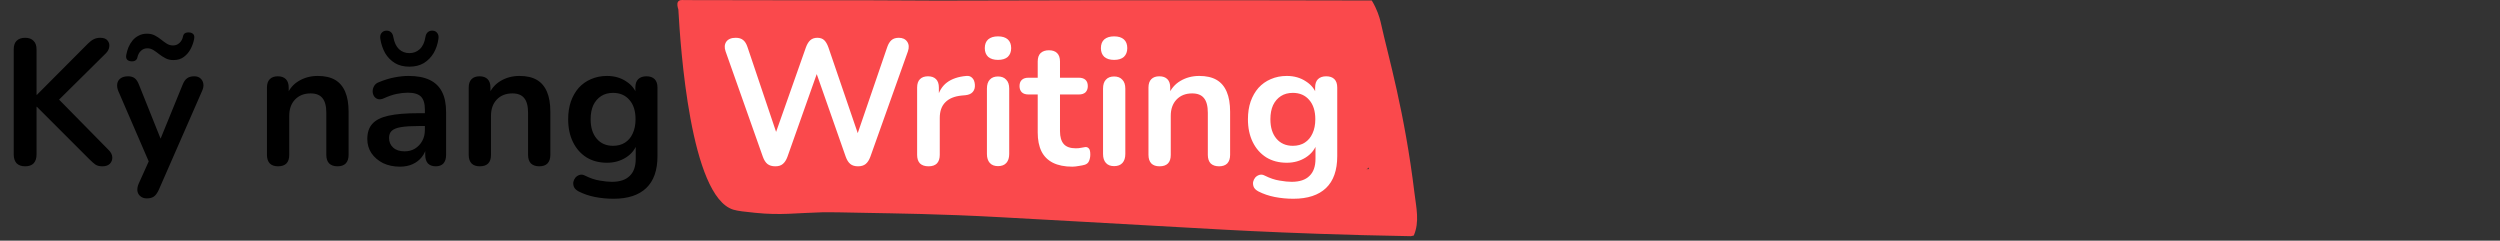 <svg width="561" height="54" viewBox="0 0 561 54" fill="none" xmlns="http://www.w3.org/2000/svg">
<rect x="0" y="0" width="561" height="54" fill="#333333" stroke="none"/>
<path d="M317.257 52.855C317.03 52.91 316.809 52.955 316.582 53C301.471 52.738 289.239 52.25 280.902 51.852C272.636 51.464 267.647 51.12 241.747 49.693C236.019 49.376 230.29 49.06 224.561 48.744C211.036 47.994 200.659 47.894 194.433 47.768C188.761 47.65 185.925 47.596 184.589 47.632C178.476 47.795 175.299 48.346 169.5 47.759C167.296 47.533 165.548 47.361 164.517 47.036C154.922 44.009 152.697 10.664 152.221 2.116C152.036 1.565 151.88 0.869 152.129 0.426C152.449 -0.134 153.266 0.019 153.479 0.019C166.841 0.073 180.211 0.046 193.573 0.055C199.195 0.064 204.81 0.11 210.424 0.137C222.948 0.092 235.471 0.064 247.995 0.055C267.938 0.037 287.882 0.055 307.818 0.11C308.039 0.462 308.33 0.959 308.629 1.592C309.489 3.381 309.823 4.953 309.929 5.441C311.536 12.707 315.189 24.987 317.421 43.421C317.797 46.53 318.593 49.756 317.25 52.855H317.257ZM307.15 37.557C306.994 37.801 306.795 37.954 306.532 37.954H307.15V37.557Z" fill="#FA494C"/>
<path d="M5.64 37.32C4.813 37.32 4.173 37.093 3.72 36.64C3.293 36.16 3.08 35.507 3.08 34.68V11.08C3.08 10.227 3.293 9.587 3.72 9.16C4.173 8.707 4.813 8.48 5.64 8.48C6.467 8.48 7.093 8.707 7.52 9.16C7.973 9.587 8.2 10.227 8.2 11.08V21.28H8.28L19.76 9.76C20.187 9.333 20.613 9.013 21.04 8.8C21.467 8.587 21.947 8.48 22.48 8.48C23.253 8.48 23.8 8.68 24.12 9.08C24.467 9.48 24.6 9.947 24.52 10.48C24.467 11.013 24.213 11.507 23.76 11.96L12.08 23.52L12.12 21.2L24.32 33.6C24.88 34.133 25.173 34.693 25.2 35.28C25.227 35.867 25.04 36.36 24.64 36.76C24.267 37.133 23.707 37.32 22.96 37.32C22.32 37.32 21.8 37.187 21.4 36.92C21.027 36.653 20.587 36.267 20.08 35.76L8.28 23.96H8.2V34.68C8.2 35.507 7.987 36.16 7.56 36.64C7.133 37.093 6.493 37.32 5.64 37.32ZM32.951 44.52C32.364 44.52 31.884 44.36 31.511 44.04C31.137 43.747 30.911 43.347 30.831 42.84C30.777 42.333 30.871 41.8 31.111 41.24L33.831 35.2V37.28L26.551 20.44C26.311 19.853 26.231 19.307 26.311 18.8C26.391 18.293 26.631 17.893 27.031 17.6C27.457 17.28 28.031 17.12 28.751 17.12C29.364 17.12 29.857 17.267 30.231 17.56C30.604 17.827 30.937 18.347 31.231 19.12L36.631 32.6H35.431L40.951 19.08C41.244 18.333 41.591 17.827 41.991 17.56C42.391 17.267 42.924 17.12 43.591 17.12C44.177 17.12 44.644 17.28 44.991 17.6C45.337 17.893 45.551 18.293 45.631 18.8C45.711 19.28 45.617 19.813 45.351 20.4L35.631 42.6C35.284 43.347 34.911 43.853 34.511 44.12C34.111 44.387 33.591 44.52 32.951 44.52ZM29.431 13.76C29.031 13.733 28.724 13.6 28.511 13.36C28.297 13.12 28.244 12.747 28.351 12.24C28.457 11.68 28.617 11.133 28.831 10.6C29.071 10.04 29.377 9.533 29.751 9.08C30.124 8.627 30.577 8.267 31.111 8C31.644 7.707 32.271 7.56 32.991 7.56C33.657 7.56 34.244 7.693 34.751 7.96C35.257 8.227 35.724 8.533 36.151 8.88C36.577 9.227 37.004 9.533 37.431 9.8C37.857 10.067 38.324 10.2 38.831 10.2C39.391 10.2 39.871 10.013 40.271 9.64C40.697 9.24 40.964 8.747 41.071 8.16C41.124 7.867 41.257 7.64 41.471 7.48C41.711 7.32 42.044 7.253 42.471 7.28C42.871 7.307 43.177 7.44 43.391 7.68C43.604 7.92 43.657 8.293 43.551 8.8C43.417 9.52 43.164 10.24 42.791 10.96C42.417 11.68 41.911 12.28 41.271 12.76C40.657 13.24 39.871 13.48 38.911 13.48C38.244 13.48 37.657 13.347 37.151 13.08C36.644 12.813 36.164 12.507 35.711 12.16C35.284 11.813 34.857 11.507 34.431 11.24C34.004 10.973 33.551 10.84 33.071 10.84C32.511 10.84 32.031 11.027 31.631 11.4C31.231 11.773 30.964 12.267 30.831 12.88C30.777 13.173 30.631 13.4 30.391 13.56C30.177 13.72 29.857 13.787 29.431 13.76ZM62.385 37.32C61.585 37.32 60.971 37.107 60.545 36.68C60.118 36.227 59.905 35.587 59.905 34.76V19.64C59.905 18.813 60.118 18.187 60.545 17.76C60.971 17.333 61.571 17.12 62.345 17.12C63.118 17.12 63.718 17.333 64.145 17.76C64.571 18.187 64.785 18.813 64.785 19.64V22.36L64.345 21.36C64.931 19.947 65.838 18.88 67.065 18.16C68.318 17.413 69.731 17.04 71.305 17.04C72.878 17.04 74.171 17.333 75.185 17.92C76.198 18.507 76.958 19.4 77.465 20.6C77.971 21.773 78.225 23.267 78.225 25.08V34.76C78.225 35.587 78.011 36.227 77.585 36.68C77.158 37.107 76.545 37.32 75.745 37.32C74.945 37.32 74.318 37.107 73.865 36.68C73.438 36.227 73.225 35.587 73.225 34.76V25.32C73.225 23.8 72.931 22.693 72.345 22C71.785 21.307 70.905 20.96 69.705 20.96C68.238 20.96 67.065 21.427 66.185 22.36C65.331 23.267 64.905 24.48 64.905 26V34.76C64.905 36.467 64.065 37.32 62.385 37.32ZM89.743 37.4C88.33 37.4 87.063 37.133 85.943 36.6C84.85 36.04 83.983 35.293 83.343 34.36C82.73 33.427 82.423 32.373 82.423 31.2C82.423 29.76 82.796 28.627 83.543 27.8C84.29 26.947 85.503 26.333 87.183 25.96C88.863 25.587 91.117 25.4 93.943 25.4H95.943V28.28H93.983C92.33 28.28 91.01 28.36 90.023 28.52C89.037 28.68 88.33 28.96 87.903 29.36C87.503 29.733 87.303 30.267 87.303 30.96C87.303 31.84 87.61 32.56 88.223 33.12C88.837 33.68 89.69 33.96 90.783 33.96C91.663 33.96 92.436 33.76 93.103 33.36C93.796 32.933 94.343 32.36 94.743 31.64C95.143 30.92 95.343 30.093 95.343 29.16V24.56C95.343 23.227 95.05 22.267 94.463 21.68C93.876 21.093 92.89 20.8 91.503 20.8C90.73 20.8 89.89 20.893 88.983 21.08C88.103 21.267 87.17 21.587 86.183 22.04C85.677 22.28 85.223 22.347 84.823 22.24C84.45 22.133 84.156 21.92 83.943 21.6C83.73 21.253 83.623 20.88 83.623 20.48C83.623 20.08 83.73 19.693 83.943 19.32C84.156 18.92 84.516 18.627 85.023 18.44C86.25 17.933 87.423 17.573 88.543 17.36C89.69 17.147 90.73 17.04 91.663 17.04C93.583 17.04 95.156 17.333 96.383 17.92C97.636 18.507 98.57 19.4 99.183 20.6C99.796 21.773 100.103 23.293 100.103 25.16V34.76C100.103 35.587 99.903 36.227 99.503 36.68C99.103 37.107 98.53 37.32 97.783 37.32C97.037 37.32 96.45 37.107 96.023 36.68C95.623 36.227 95.423 35.587 95.423 34.76V32.84H95.743C95.556 33.773 95.183 34.587 94.623 35.28C94.09 35.947 93.41 36.467 92.583 36.84C91.757 37.213 90.81 37.4 89.743 37.4ZM91.863 14.96C90.61 14.96 89.53 14.693 88.623 14.16C87.716 13.6 86.983 12.853 86.423 11.92C85.89 10.96 85.53 9.893 85.343 8.72C85.263 8.187 85.343 7.76 85.583 7.44C85.85 7.093 86.197 6.907 86.623 6.88C87.076 6.853 87.436 6.96 87.703 7.2C87.996 7.44 88.183 7.813 88.263 8.32C88.477 9.52 88.903 10.427 89.543 11.04C90.183 11.627 90.957 11.92 91.863 11.92C92.77 11.92 93.543 11.627 94.183 11.04C94.85 10.427 95.276 9.52 95.463 8.32C95.543 7.813 95.73 7.44 96.023 7.2C96.317 6.96 96.677 6.853 97.103 6.88C97.556 6.907 97.903 7.093 98.143 7.44C98.383 7.76 98.463 8.187 98.383 8.72C98.223 9.893 97.863 10.96 97.303 11.92C96.743 12.853 96.01 13.6 95.103 14.16C94.197 14.693 93.117 14.96 91.863 14.96ZM107.658 37.32C106.858 37.32 106.245 37.107 105.818 36.68C105.391 36.227 105.178 35.587 105.178 34.76V19.64C105.178 18.813 105.391 18.187 105.818 17.76C106.245 17.333 106.845 17.12 107.618 17.12C108.391 17.12 108.991 17.333 109.418 17.76C109.845 18.187 110.058 18.813 110.058 19.64V22.36L109.618 21.36C110.205 19.947 111.111 18.88 112.338 18.16C113.591 17.413 115.005 17.04 116.578 17.04C118.151 17.04 119.445 17.333 120.458 17.92C121.471 18.507 122.231 19.4 122.738 20.6C123.245 21.773 123.498 23.267 123.498 25.08V34.76C123.498 35.587 123.285 36.227 122.858 36.68C122.431 37.107 121.818 37.32 121.018 37.32C120.218 37.32 119.591 37.107 119.138 36.68C118.711 36.227 118.498 35.587 118.498 34.76V25.32C118.498 23.8 118.205 22.693 117.618 22C117.058 21.307 116.178 20.96 114.978 20.96C113.511 20.96 112.338 21.427 111.458 22.36C110.605 23.267 110.178 24.48 110.178 26V34.76C110.178 36.467 109.338 37.32 107.658 37.32ZM137.697 44.6C136.257 44.6 134.857 44.467 133.497 44.2C132.163 43.933 130.95 43.52 129.857 42.96C129.35 42.693 129.003 42.373 128.817 42C128.657 41.627 128.603 41.24 128.657 40.84C128.737 40.467 128.897 40.133 129.137 39.84C129.403 39.547 129.723 39.347 130.097 39.24C130.47 39.133 130.857 39.187 131.257 39.4C132.43 39.987 133.537 40.36 134.577 40.52C135.643 40.707 136.55 40.8 137.297 40.8C139.083 40.8 140.417 40.36 141.297 39.48C142.203 38.627 142.657 37.347 142.657 35.64V32.04H143.017C142.617 33.4 141.777 34.493 140.497 35.32C139.243 36.12 137.817 36.52 136.217 36.52C134.457 36.52 132.923 36.12 131.617 35.32C130.31 34.493 129.297 33.347 128.577 31.88C127.857 30.413 127.497 28.707 127.497 26.76C127.497 25.293 127.697 23.973 128.097 22.8C128.523 21.6 129.11 20.573 129.857 19.72C130.63 18.867 131.55 18.213 132.617 17.76C133.71 17.28 134.91 17.04 136.217 17.04C137.87 17.04 139.31 17.453 140.537 18.28C141.79 19.08 142.603 20.147 142.977 21.48L142.577 22.48V19.64C142.577 18.813 142.79 18.187 143.217 17.76C143.67 17.333 144.283 17.12 145.057 17.12C145.857 17.12 146.47 17.333 146.897 17.76C147.323 18.187 147.537 18.813 147.537 19.64V35.04C147.537 38.213 146.697 40.6 145.017 42.2C143.337 43.8 140.897 44.6 137.697 44.6ZM137.577 32.72C138.617 32.72 139.51 32.48 140.257 32C141.003 31.52 141.577 30.84 141.977 29.96C142.403 29.053 142.617 27.987 142.617 26.76C142.617 24.92 142.163 23.48 141.257 22.44C140.35 21.373 139.123 20.84 137.577 20.84C136.537 20.84 135.643 21.08 134.897 21.56C134.15 22.04 133.563 22.72 133.137 23.6C132.737 24.48 132.537 25.533 132.537 26.76C132.537 28.6 132.99 30.053 133.897 31.12C134.803 32.187 136.03 32.72 137.577 32.72Z" fill="black"/>
<path d="M173.977 37.32C173.257 37.32 172.67 37.147 172.217 36.8C171.79 36.453 171.443 35.907 171.177 35.16L162.817 11.52C162.523 10.667 162.577 9.947 162.977 9.36C163.403 8.773 164.11 8.48 165.097 8.48C165.817 8.48 166.377 8.653 166.777 9C167.177 9.32 167.497 9.84 167.737 10.56L174.937 31.92H173.337L180.857 10.6C181.123 9.88 181.457 9.347 181.857 9C182.257 8.653 182.777 8.48 183.417 8.48C184.057 8.48 184.563 8.653 184.937 9C185.31 9.347 185.63 9.893 185.897 10.64L193.177 31.92H191.777L199.097 10.56C199.337 9.867 199.657 9.347 200.057 9C200.457 8.653 201.003 8.48 201.697 8.48C202.55 8.48 203.177 8.773 203.577 9.36C203.977 9.947 204.03 10.667 203.737 11.52L195.297 35.2C195.03 35.92 194.683 36.453 194.257 36.8C193.83 37.147 193.257 37.32 192.537 37.32C191.817 37.32 191.243 37.147 190.817 36.8C190.39 36.453 190.043 35.907 189.777 35.16L182.817 15.32H183.737L176.697 35.2C176.43 35.92 176.083 36.453 175.657 36.8C175.257 37.147 174.697 37.32 173.977 37.32ZM208.363 37.32C207.536 37.32 206.896 37.107 206.443 36.68C206.016 36.227 205.803 35.587 205.803 34.76V19.64C205.803 18.813 206.016 18.187 206.443 17.76C206.87 17.333 207.47 17.12 208.243 17.12C209.016 17.12 209.616 17.333 210.043 17.76C210.47 18.187 210.683 18.813 210.683 19.64V22.16H210.283C210.656 20.56 211.39 19.347 212.483 18.52C213.576 17.693 215.03 17.2 216.843 17.04C217.403 16.987 217.843 17.133 218.163 17.48C218.51 17.8 218.71 18.307 218.763 19C218.816 19.667 218.656 20.213 218.283 20.64C217.936 21.04 217.403 21.28 216.683 21.36L215.803 21.44C214.176 21.6 212.95 22.107 212.123 22.96C211.296 23.787 210.883 24.96 210.883 26.48V34.76C210.883 35.587 210.67 36.227 210.243 36.68C209.816 37.107 209.19 37.32 208.363 37.32ZM223.947 37.28C223.147 37.28 222.534 37.04 222.107 36.56C221.681 36.08 221.467 35.413 221.467 34.56V19.88C221.467 19 221.681 18.333 222.107 17.88C222.534 17.4 223.147 17.16 223.947 17.16C224.747 17.16 225.361 17.4 225.787 17.88C226.241 18.333 226.467 19 226.467 19.88V34.56C226.467 35.413 226.254 36.08 225.827 36.56C225.401 37.04 224.774 37.28 223.947 37.28ZM223.947 13.44C223.014 13.44 222.281 13.213 221.747 12.76C221.241 12.28 220.987 11.627 220.987 10.8C220.987 9.947 221.241 9.293 221.747 8.84C222.281 8.387 223.014 8.16 223.947 8.16C224.907 8.16 225.641 8.387 226.147 8.84C226.654 9.293 226.907 9.947 226.907 10.8C226.907 11.627 226.654 12.28 226.147 12.76C225.641 13.213 224.907 13.44 223.947 13.44ZM240.623 37.4C238.889 37.4 237.436 37.107 236.263 36.52C235.116 35.933 234.263 35.08 233.703 33.96C233.143 32.813 232.863 31.4 232.863 29.72V21.2H230.783C230.143 21.2 229.649 21.04 229.303 20.72C228.956 20.373 228.782 19.907 228.782 19.32C228.782 18.707 228.956 18.24 229.303 17.92C229.649 17.6 230.143 17.44 230.783 17.44H232.863V13.8C232.863 12.973 233.076 12.347 233.503 11.92C233.956 11.493 234.583 11.28 235.383 11.28C236.183 11.28 236.796 11.493 237.223 11.92C237.649 12.347 237.863 12.973 237.863 13.8V17.44H242.103C242.743 17.44 243.236 17.6 243.583 17.92C243.929 18.24 244.103 18.707 244.103 19.32C244.103 19.907 243.929 20.373 243.583 20.72C243.236 21.04 242.743 21.2 242.103 21.2H237.863V29.44C237.863 30.72 238.143 31.68 238.703 32.32C239.263 32.96 240.169 33.28 241.423 33.28C241.876 33.28 242.276 33.24 242.623 33.16C242.969 33.08 243.276 33.027 243.543 33C243.863 32.973 244.129 33.08 244.343 33.32C244.556 33.533 244.663 33.987 244.663 34.68C244.663 35.213 244.569 35.693 244.383 36.12C244.223 36.52 243.916 36.8 243.463 36.96C243.116 37.067 242.663 37.16 242.103 37.24C241.543 37.347 241.049 37.4 240.623 37.4ZM250.002 37.28C249.202 37.28 248.589 37.04 248.162 36.56C247.735 36.08 247.522 35.413 247.522 34.56V19.88C247.522 19 247.735 18.333 248.162 17.88C248.589 17.4 249.202 17.16 250.002 17.16C250.802 17.16 251.415 17.4 251.842 17.88C252.295 18.333 252.522 19 252.522 19.88V34.56C252.522 35.413 252.309 36.08 251.882 36.56C251.455 37.04 250.829 37.28 250.002 37.28ZM250.002 13.44C249.069 13.44 248.335 13.213 247.802 12.76C247.295 12.28 247.042 11.627 247.042 10.8C247.042 9.947 247.295 9.293 247.802 8.84C248.335 8.387 249.069 8.16 250.002 8.16C250.962 8.16 251.695 8.387 252.202 8.84C252.709 9.293 252.962 9.947 252.962 10.8C252.962 11.627 252.709 12.28 252.202 12.76C251.695 13.213 250.962 13.44 250.002 13.44ZM260.197 37.32C259.397 37.32 258.784 37.107 258.357 36.68C257.931 36.227 257.717 35.587 257.717 34.76V19.64C257.717 18.813 257.931 18.187 258.357 17.76C258.784 17.333 259.384 17.12 260.157 17.12C260.931 17.12 261.531 17.333 261.957 17.76C262.384 18.187 262.597 18.813 262.597 19.64V22.36L262.157 21.36C262.744 19.947 263.651 18.88 264.877 18.16C266.131 17.413 267.544 17.04 269.117 17.04C270.691 17.04 271.984 17.333 272.997 17.92C274.011 18.507 274.771 19.4 275.277 20.6C275.784 21.773 276.037 23.267 276.037 25.08V34.76C276.037 35.587 275.824 36.227 275.397 36.68C274.971 37.107 274.357 37.32 273.557 37.32C272.757 37.32 272.131 37.107 271.677 36.68C271.251 36.227 271.037 35.587 271.037 34.76V25.32C271.037 23.8 270.744 22.693 270.157 22C269.597 21.307 268.717 20.96 267.517 20.96C266.051 20.96 264.877 21.427 263.997 22.36C263.144 23.267 262.717 24.48 262.717 26V34.76C262.717 36.467 261.877 37.32 260.197 37.32ZM290.236 44.6C288.796 44.6 287.396 44.467 286.036 44.2C284.702 43.933 283.489 43.52 282.396 42.96C281.889 42.693 281.542 42.373 281.356 42C281.196 41.627 281.142 41.24 281.196 40.84C281.276 40.467 281.436 40.133 281.676 39.84C281.942 39.547 282.262 39.347 282.636 39.24C283.009 39.133 283.396 39.187 283.796 39.4C284.969 39.987 286.076 40.36 287.116 40.52C288.182 40.707 289.089 40.8 289.836 40.8C291.622 40.8 292.956 40.36 293.836 39.48C294.742 38.627 295.196 37.347 295.196 35.64V32.04H295.556C295.156 33.4 294.316 34.493 293.036 35.32C291.782 36.12 290.356 36.52 288.756 36.52C286.996 36.52 285.462 36.12 284.156 35.32C282.849 34.493 281.836 33.347 281.116 31.88C280.396 30.413 280.036 28.707 280.036 26.76C280.036 25.293 280.236 23.973 280.636 22.8C281.062 21.6 281.649 20.573 282.396 19.72C283.169 18.867 284.089 18.213 285.156 17.76C286.249 17.28 287.449 17.04 288.756 17.04C290.409 17.04 291.849 17.453 293.076 18.28C294.329 19.08 295.142 20.147 295.516 21.48L295.116 22.48V19.64C295.116 18.813 295.329 18.187 295.756 17.76C296.209 17.333 296.822 17.12 297.596 17.12C298.396 17.12 299.009 17.333 299.436 17.76C299.862 18.187 300.076 18.813 300.076 19.64V35.04C300.076 38.213 299.236 40.6 297.556 42.2C295.876 43.8 293.436 44.6 290.236 44.6ZM290.116 32.72C291.156 32.72 292.049 32.48 292.796 32C293.542 31.52 294.116 30.84 294.516 29.96C294.942 29.053 295.156 27.987 295.156 26.76C295.156 24.92 294.702 23.48 293.796 22.44C292.889 21.373 291.662 20.84 290.116 20.84C289.076 20.84 288.182 21.08 287.436 21.56C286.689 22.04 286.102 22.72 285.676 23.6C285.276 24.48 285.076 25.533 285.076 26.76C285.076 28.6 285.529 30.053 286.436 31.12C287.342 32.187 288.569 32.72 290.116 32.72Z" fill="white"/>
</svg>
